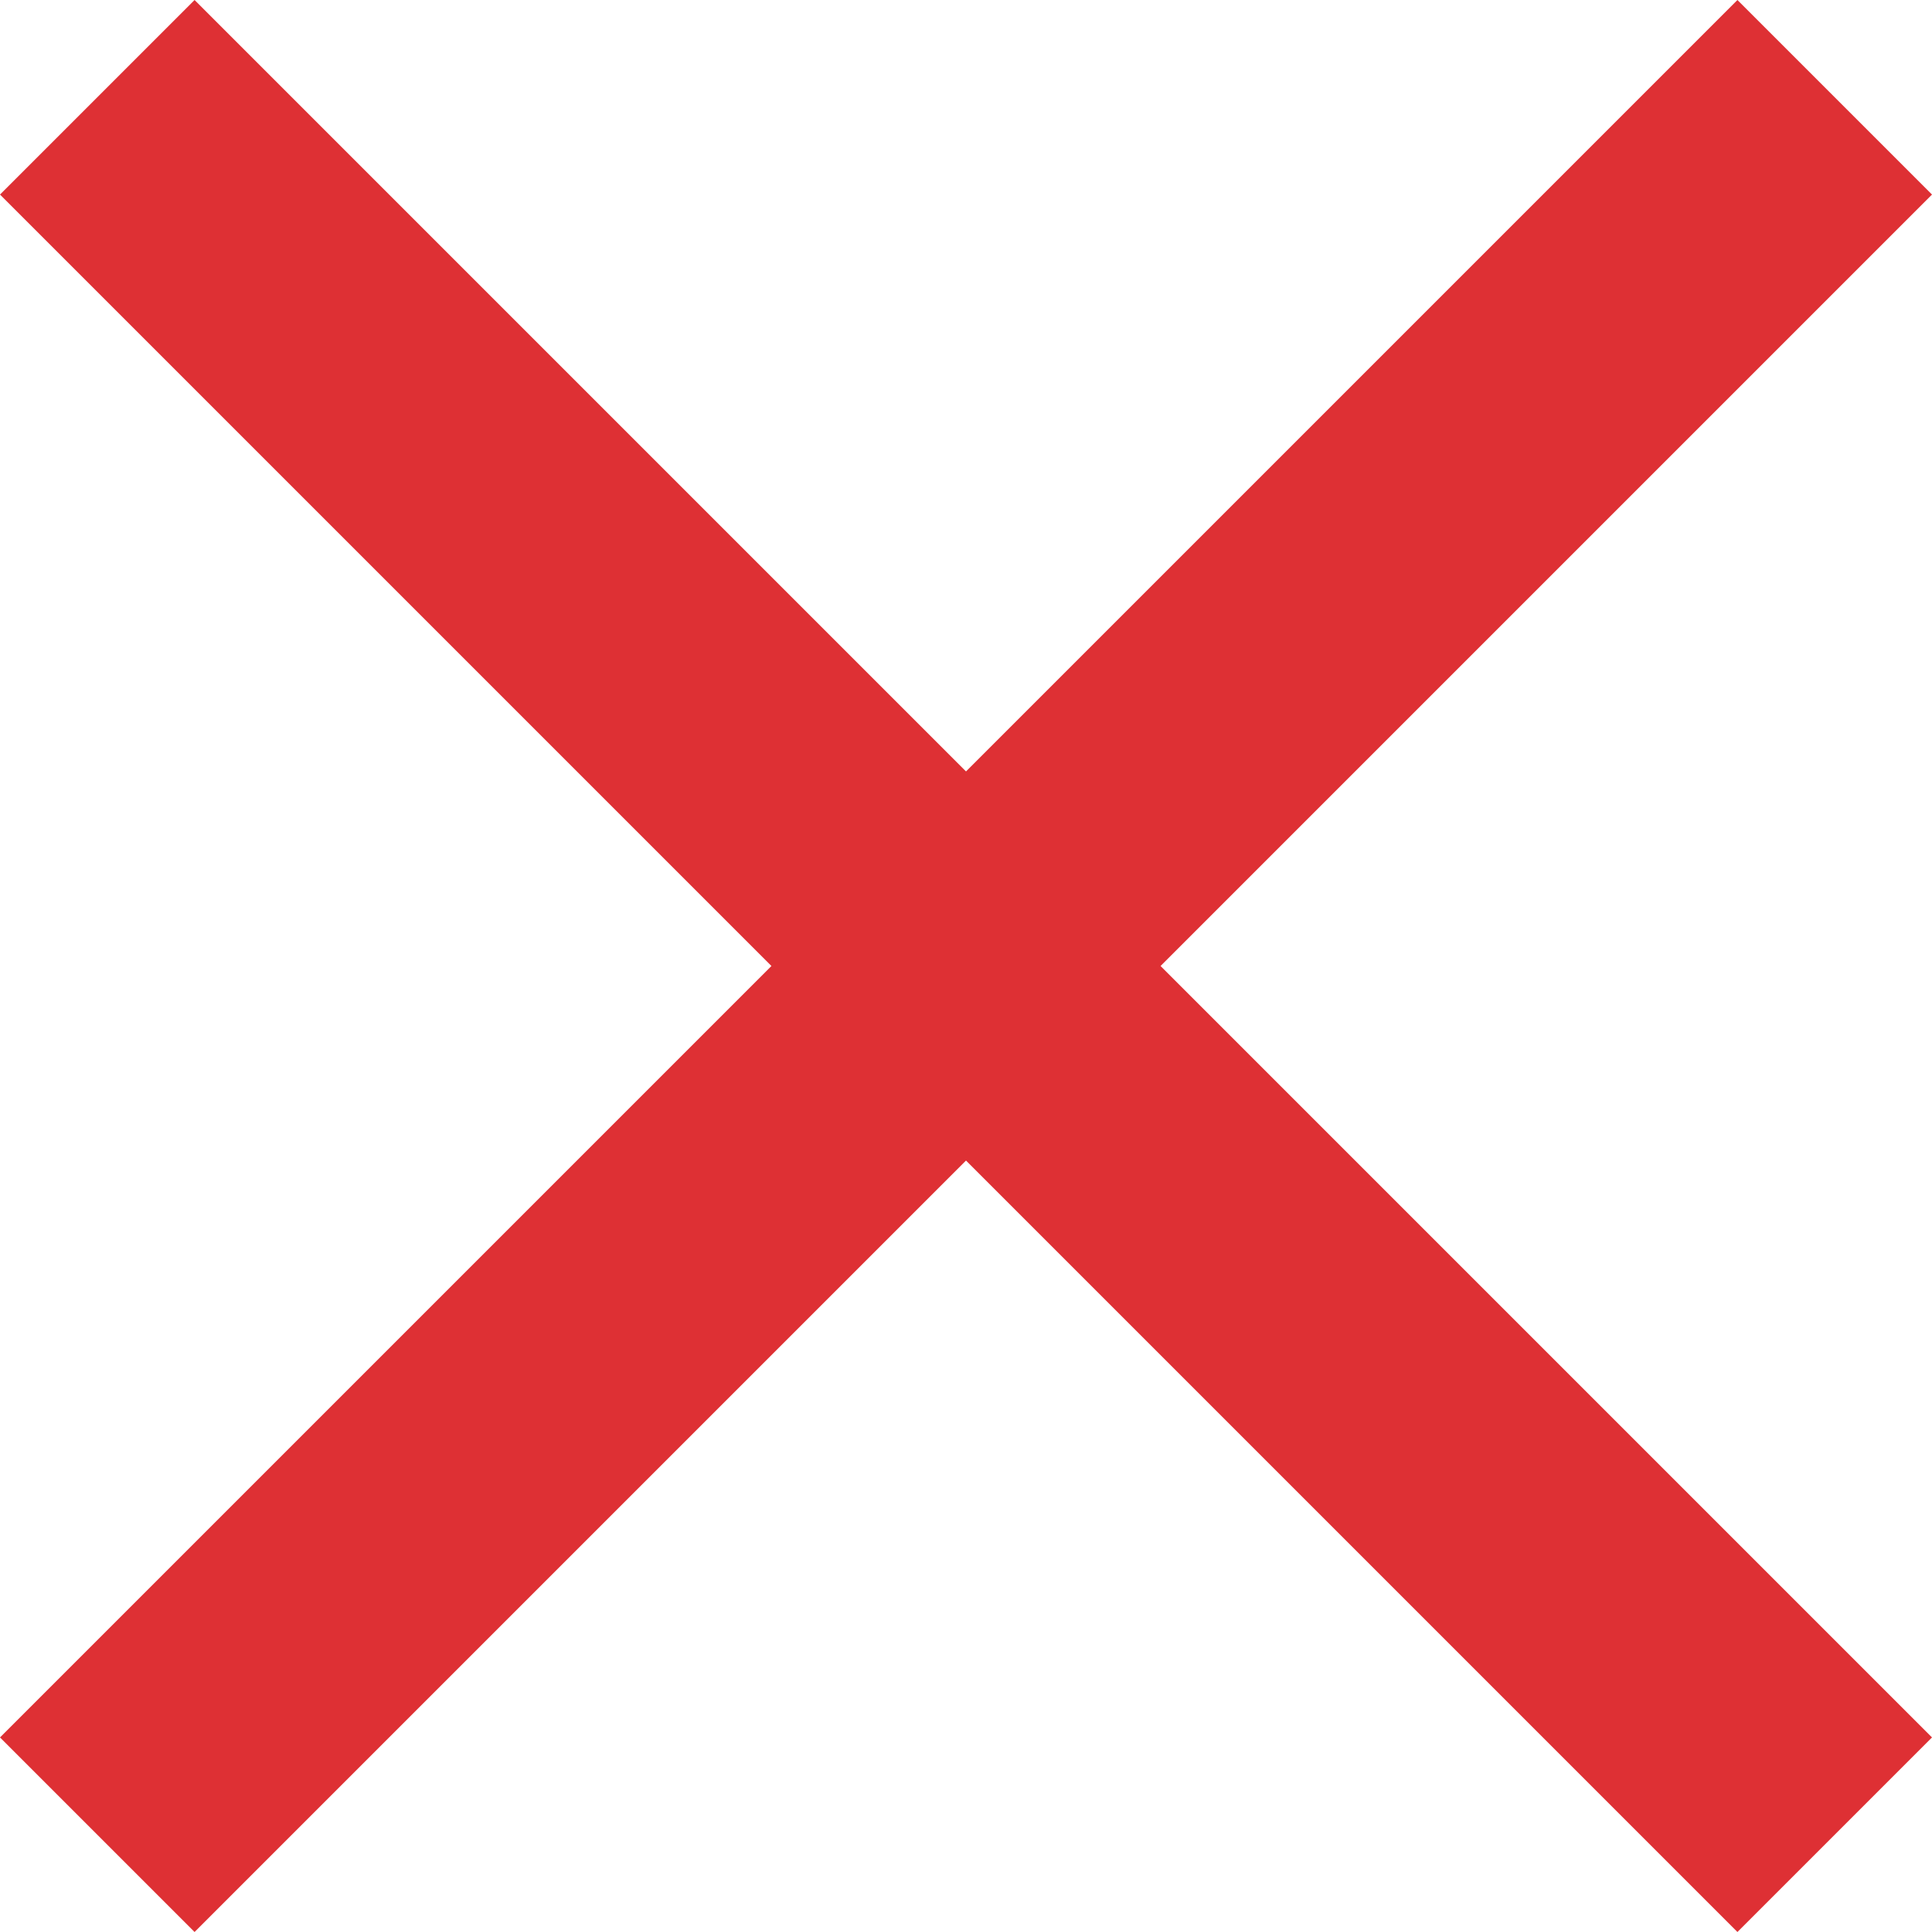 <?xml version="1.0" encoding="UTF-8" standalone="no"?>
<svg width="14px" height="14px" viewBox="0 0 14 14" version="1.1" xmlns="http://www.w3.org/2000/svg" xmlns:xlink="http://www.w3.org/1999/xlink">
    <!-- Generator: Sketch 41.2 (35397) - http://www.bohemiancoding.com/sketch -->
    <title>Shape</title>
    <desc>Created with Sketch.</desc>
    <defs></defs>
    <g id="Page-1" stroke="none" stroke-width="1" fill="none" fill-rule="evenodd">
        <g id="Key" transform="translate(-390, -950)" fill="#DE3034">
            <polygon id="Shape" points="404 951.41 402.59 950 397 955.59 391.41 950 390 951.41 395.59 957 390 962.59 391.41 964 397 958.41 402.59 964 404 962.59 398.41 957"></polygon>
        </g>
    </g>
</svg>